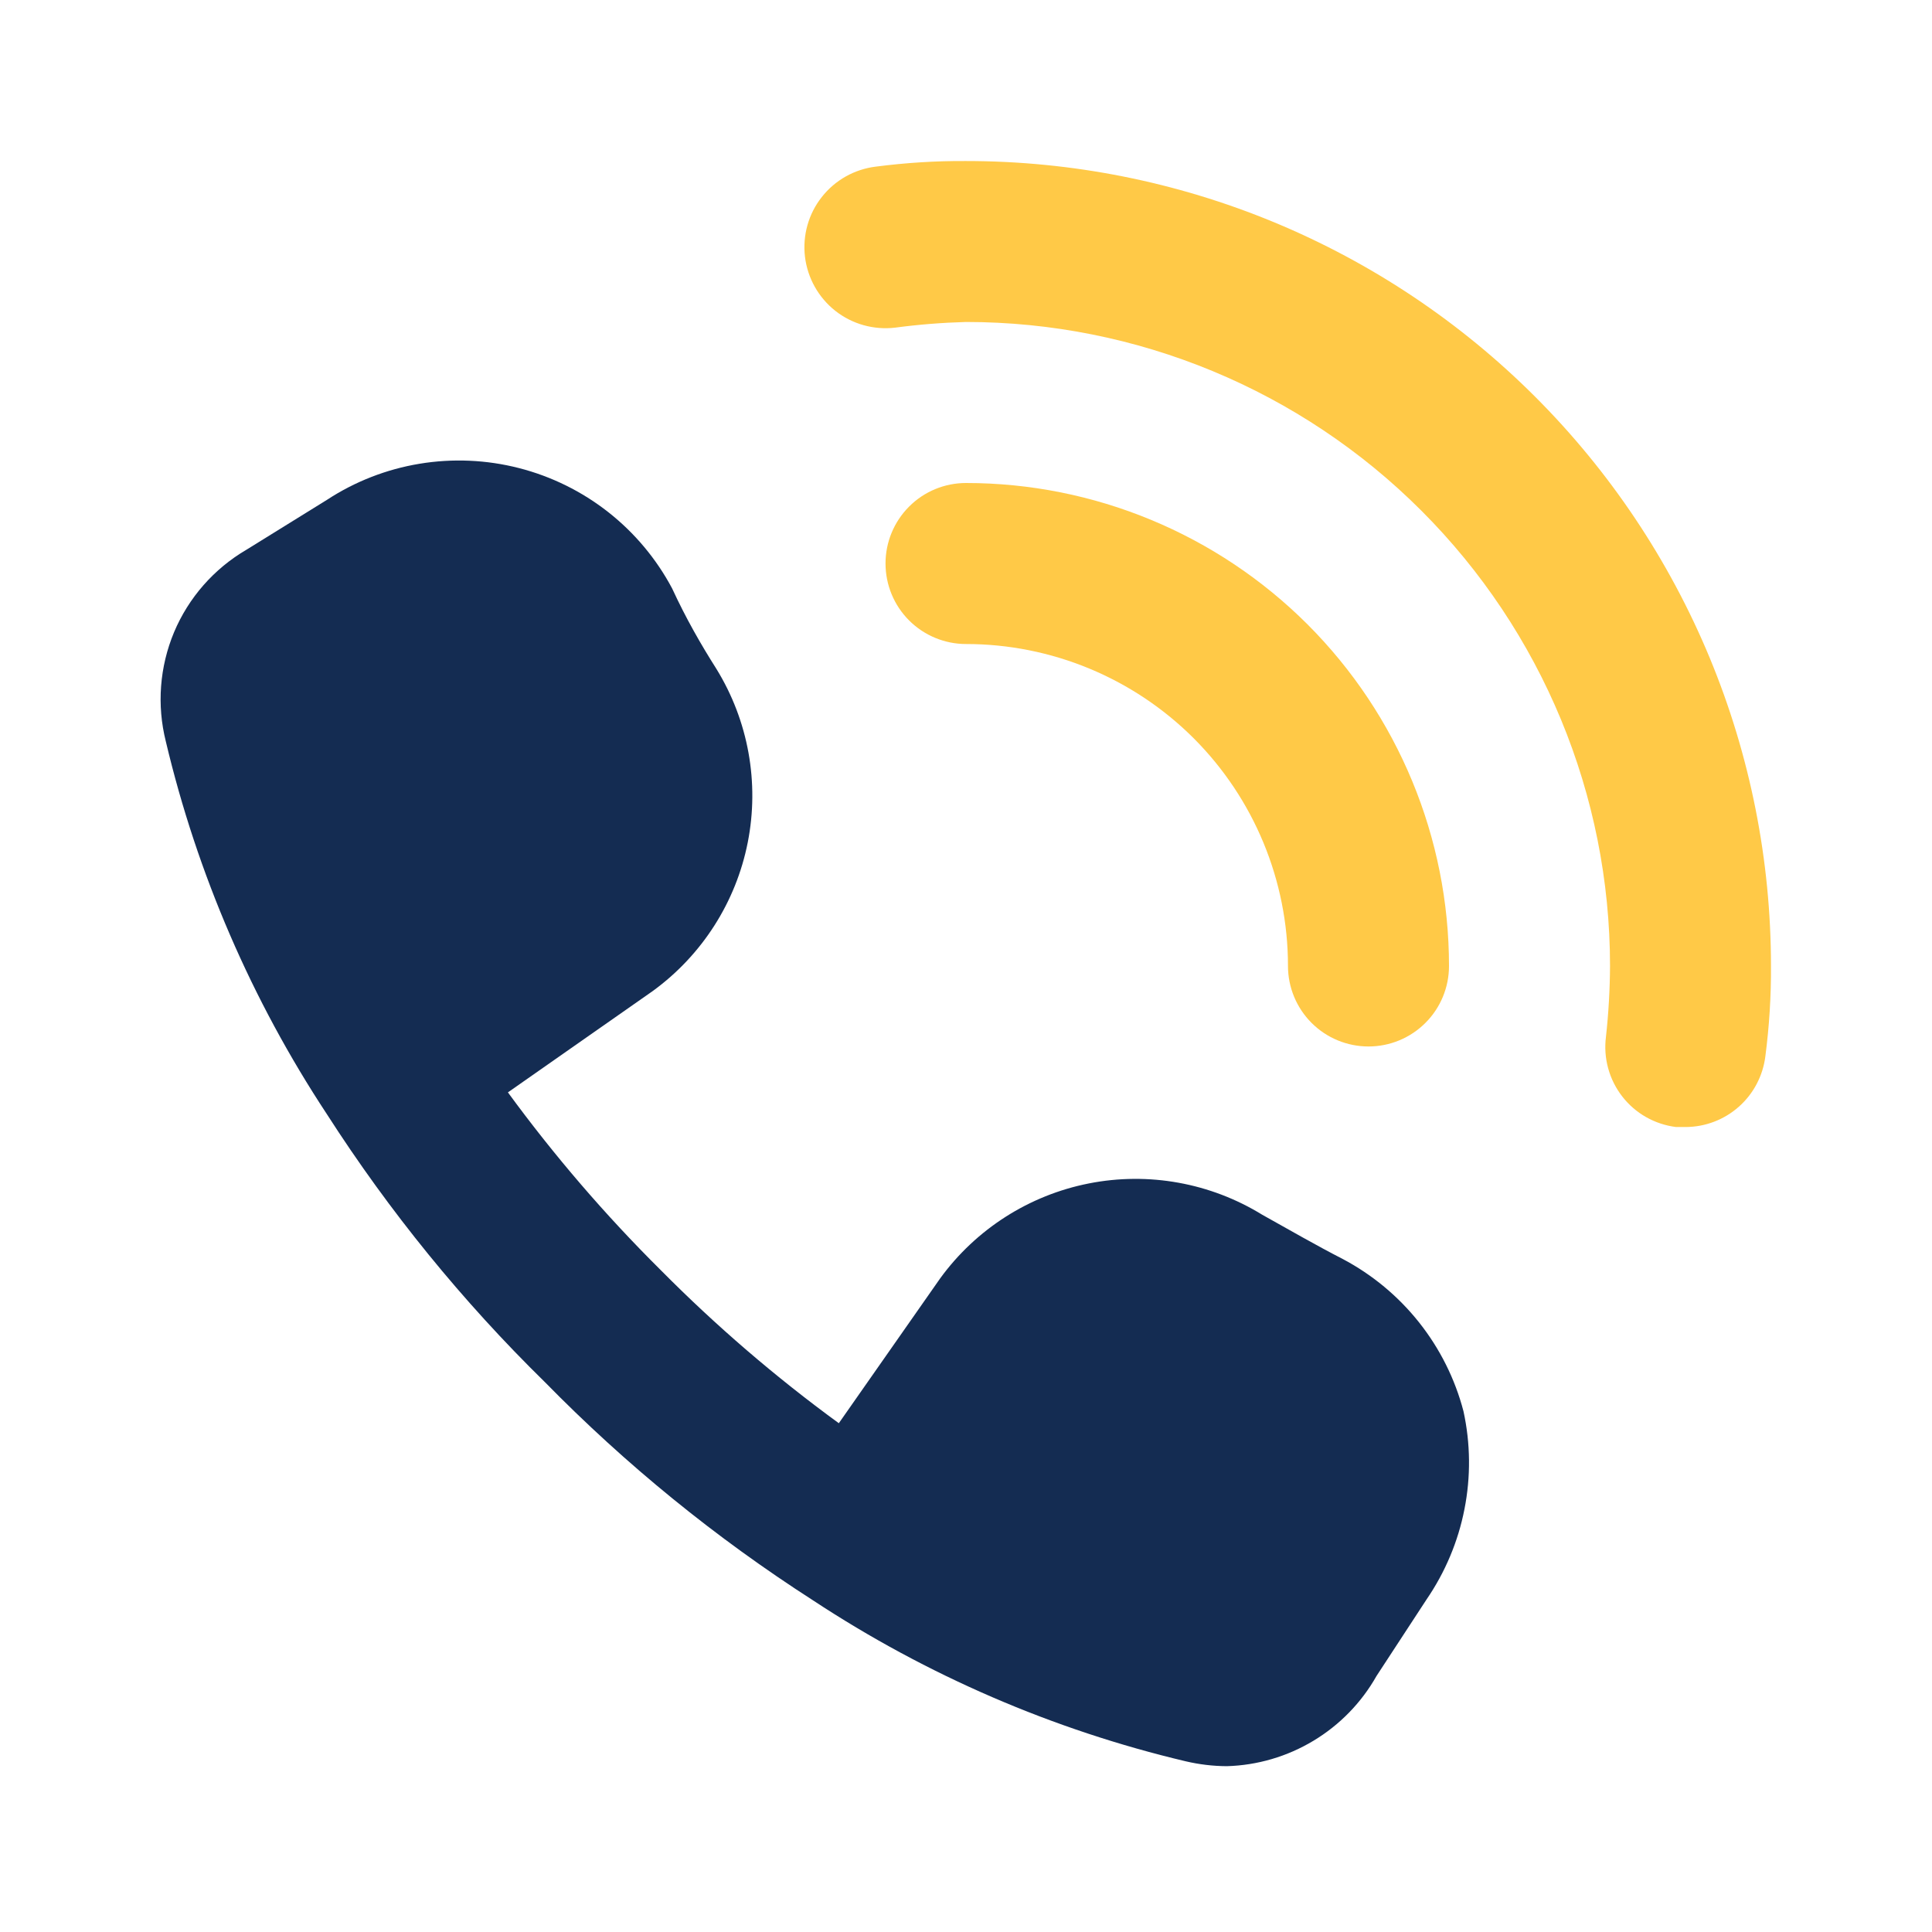 <svg width="29" height="29" viewBox="0 0 29 29" fill="none" xmlns="http://www.w3.org/2000/svg">
<path d="M20.542 15.708C20.221 15.708 19.914 15.581 19.687 15.354C19.461 15.128 19.333 14.82 19.333 14.5C19.333 13.218 18.824 11.989 17.918 11.082C17.011 10.176 15.782 9.667 14.5 9.667C14.18 9.667 13.872 9.539 13.646 9.313C13.419 9.086 13.292 8.779 13.292 8.458C13.292 8.138 13.419 7.831 13.646 7.604C13.872 7.377 14.18 7.25 14.5 7.25C16.423 7.25 18.267 8.014 19.627 9.373C20.986 10.733 21.75 12.577 21.75 14.5C21.75 14.82 21.623 15.128 21.396 15.354C21.169 15.581 20.862 15.708 20.542 15.708ZM26.499 15.853C26.557 15.405 26.586 14.953 26.583 14.5C26.583 12.913 26.271 11.342 25.664 9.876C25.056 8.41 24.166 7.078 23.044 5.956C21.922 4.834 20.59 3.944 19.124 3.336C17.658 2.729 16.087 2.417 14.5 2.417C14.047 2.414 13.595 2.443 13.147 2.501C12.826 2.54 12.534 2.704 12.335 2.958C12.135 3.211 12.045 3.534 12.083 3.855C12.122 4.175 12.286 4.467 12.54 4.667C12.794 4.866 13.116 4.956 13.437 4.918C13.79 4.871 14.144 4.843 14.5 4.833C17.064 4.833 19.523 5.852 21.335 7.665C23.148 9.477 24.167 11.936 24.167 14.5C24.165 14.855 24.145 15.21 24.106 15.563C24.086 15.721 24.097 15.882 24.139 16.035C24.181 16.189 24.253 16.333 24.351 16.459C24.448 16.584 24.57 16.69 24.708 16.768C24.847 16.847 25 16.897 25.157 16.917H25.302C25.597 16.916 25.882 16.807 26.102 16.611C26.322 16.416 26.463 16.146 26.499 15.853Z" fill="#FFC947"/>
<path d="M21.967 21.182C21.84 20.697 21.613 20.243 21.301 19.85C20.989 19.457 20.599 19.133 20.155 18.898C19.756 18.693 19.357 18.463 18.947 18.234C18.169 17.755 17.239 17.587 16.343 17.764C15.447 17.941 14.65 18.45 14.113 19.188L12.591 21.363C11.641 20.67 10.748 19.902 9.92 19.067C9.086 18.239 8.318 17.346 7.624 16.397L9.799 14.875C10.538 14.337 11.047 13.541 11.224 12.645C11.401 11.749 11.233 10.819 10.754 10.041C10.524 9.679 10.295 9.28 10.089 8.833C9.853 8.389 9.526 7.998 9.13 7.687C8.734 7.376 8.278 7.151 7.79 7.026C7.303 6.901 6.794 6.879 6.298 6.961C5.801 7.043 5.327 7.228 4.906 7.504L3.697 8.253C3.212 8.537 2.831 8.971 2.613 9.489C2.396 10.008 2.352 10.583 2.489 11.129C2.961 13.121 3.779 15.014 4.906 16.723C5.843 18.183 6.941 19.533 8.18 20.747C9.394 21.986 10.744 23.084 12.204 24.022C13.913 25.148 15.807 25.966 17.799 26.438C18.001 26.485 18.207 26.51 18.415 26.511C18.874 26.498 19.323 26.366 19.716 26.129C20.11 25.892 20.436 25.557 20.662 25.157L21.412 24.01C21.692 23.601 21.887 23.14 21.982 22.653C22.078 22.167 22.073 21.666 21.967 21.182Z" fill="#142C52"/>
</svg>
